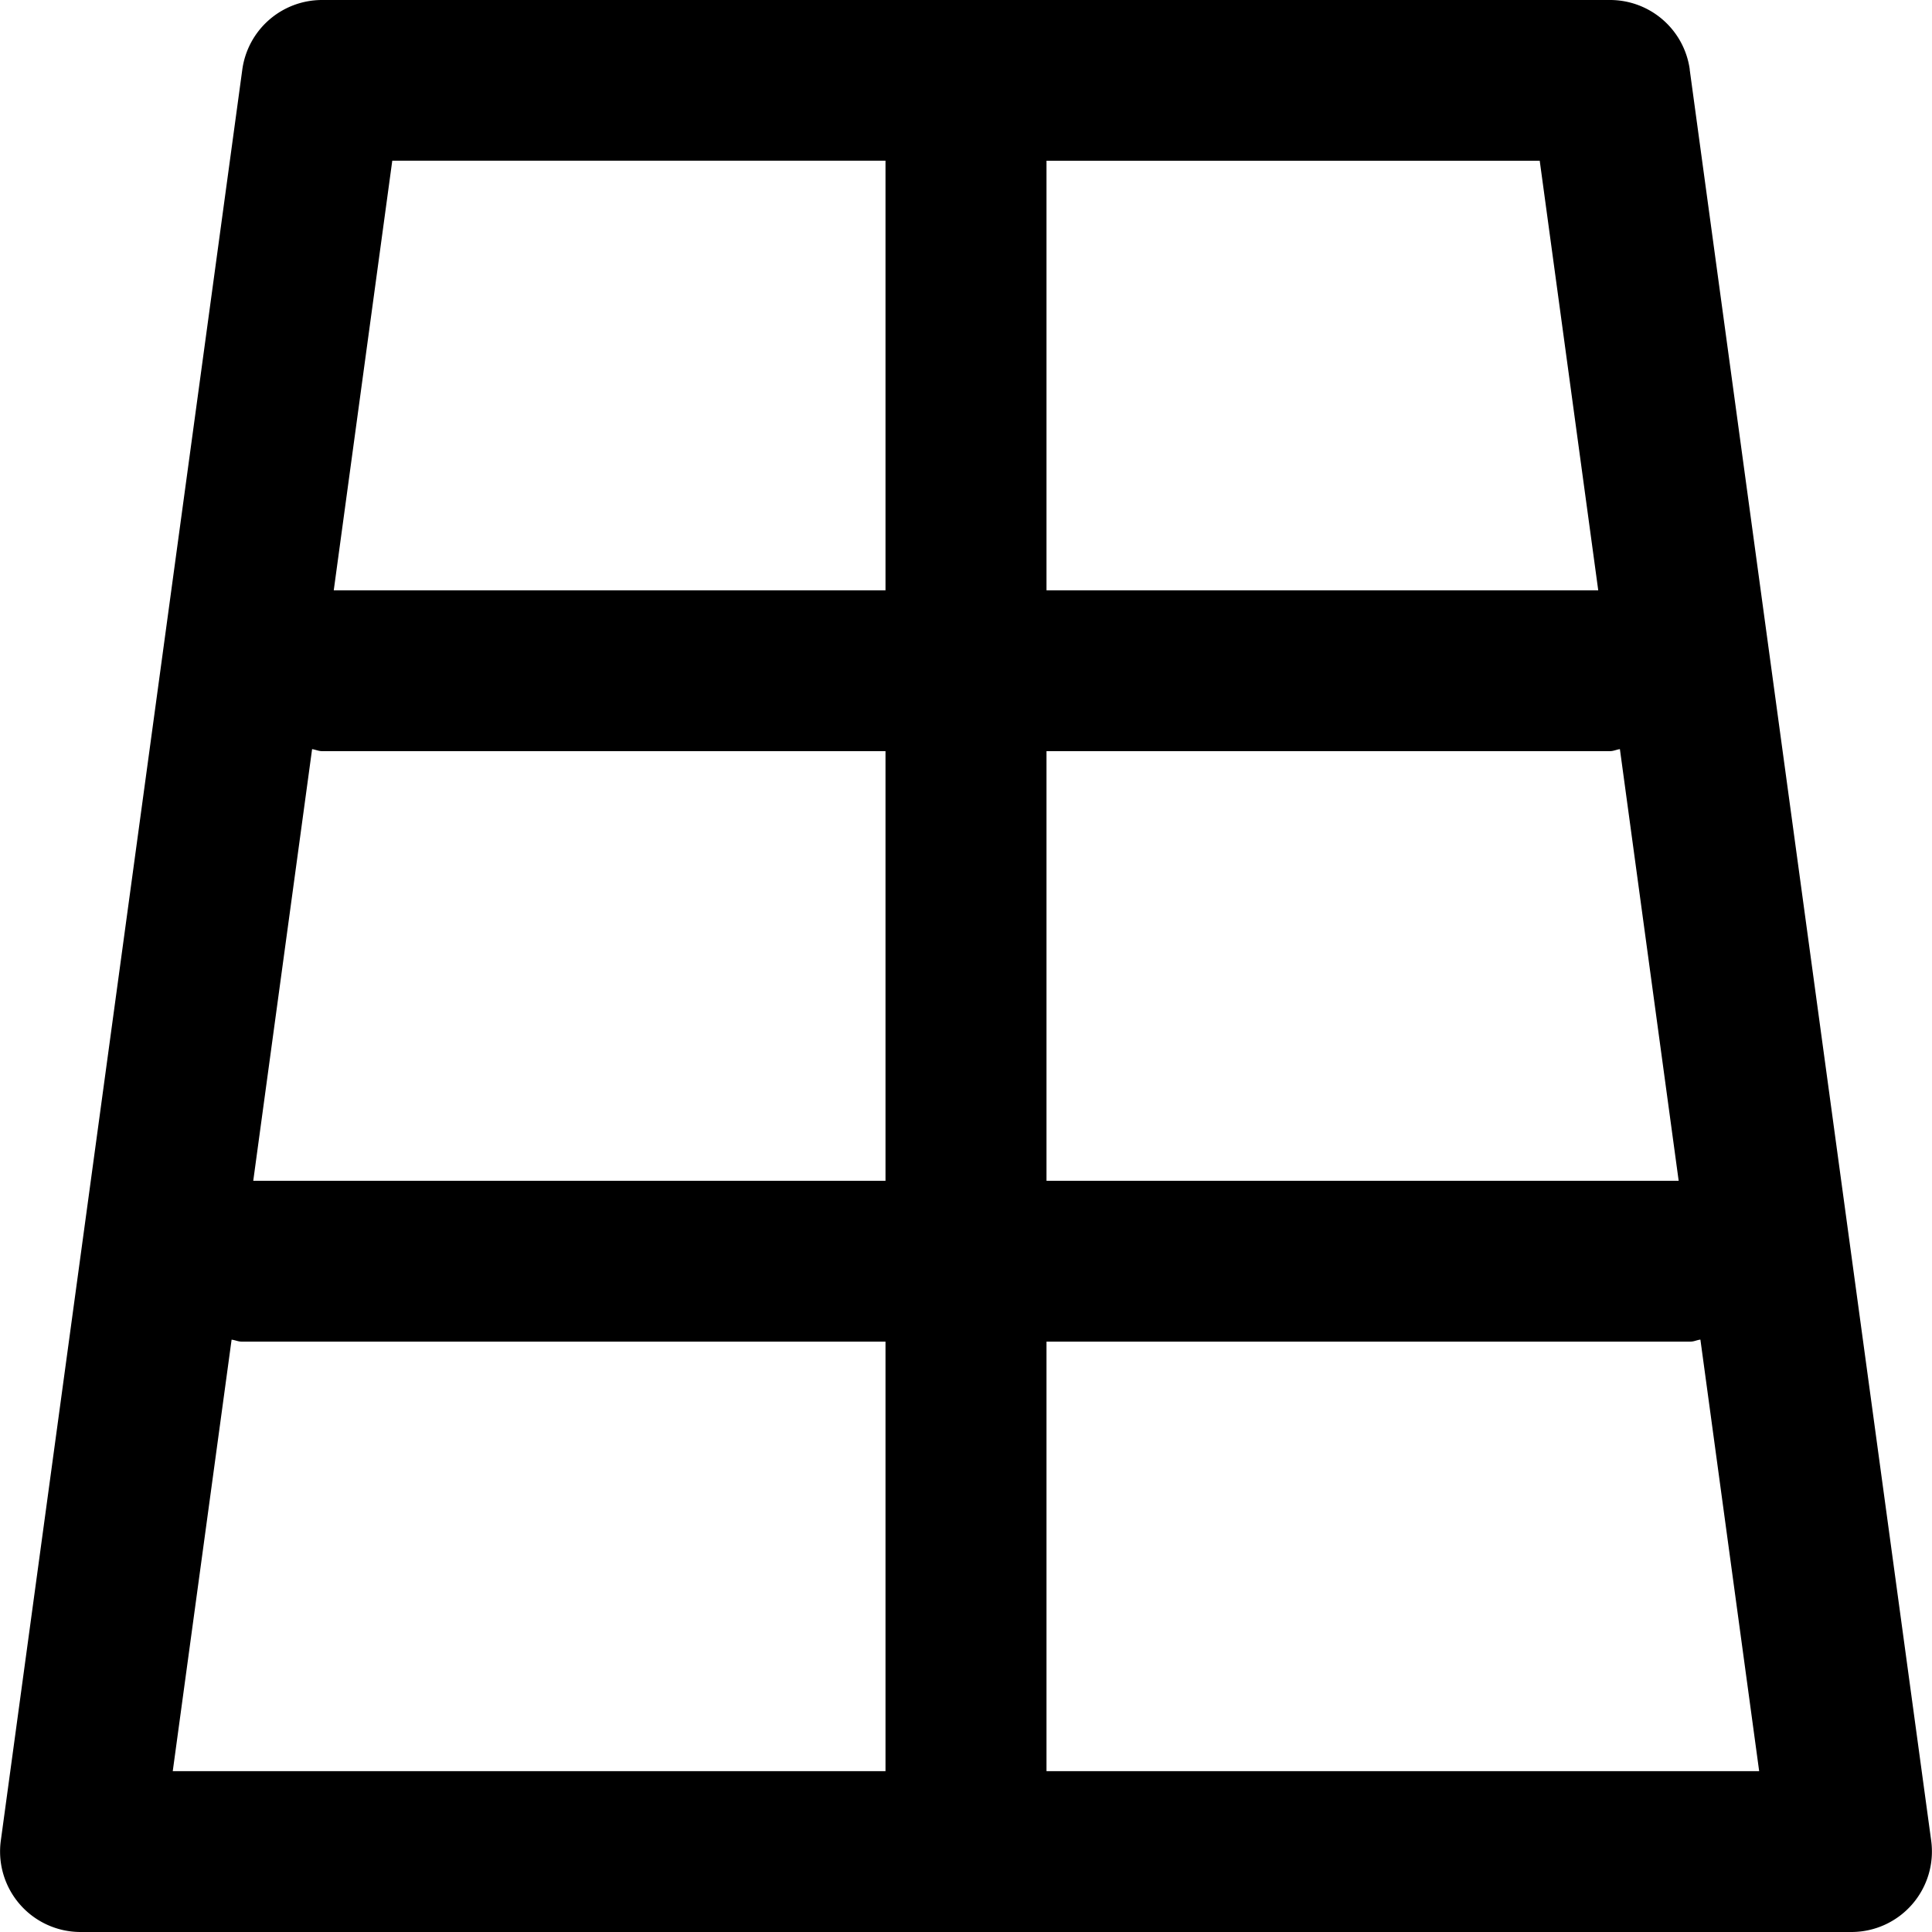 <svg width="24" height="24" viewBox="0 0 24 24" fill="none" xmlns="http://www.w3.org/2000/svg"><path fill-rule="evenodd" clip-rule="evenodd" d="M13 22.002v-5.336h8c.044 0 .08-.02.123-.025l.73 5.361H13Zm-10.123-5.36c.042.004.08.024.123.024h8v5.336H2.146l.731-5.36ZM11 1.996v5.337H4.146l.727-5.337H11Zm8.854 5.337H13V1.997h6.127l.727 5.337ZM13 9.331h7c.044 0 .08-.019.123-.025l.73 5.362H13V9.331Zm-9.123-.025c.042.006.08.025.123.025h7v5.337H3.146l.731-5.362ZM20.991.864A1 1 0 0 0 20 0H4a1 1 0 0 0-.99.864l-3 22.002A1 1 0 0 0 1 24h22a1 1 0 0 0 .99-1.134l-3-22.002Z" fill="currentColor"/></svg>